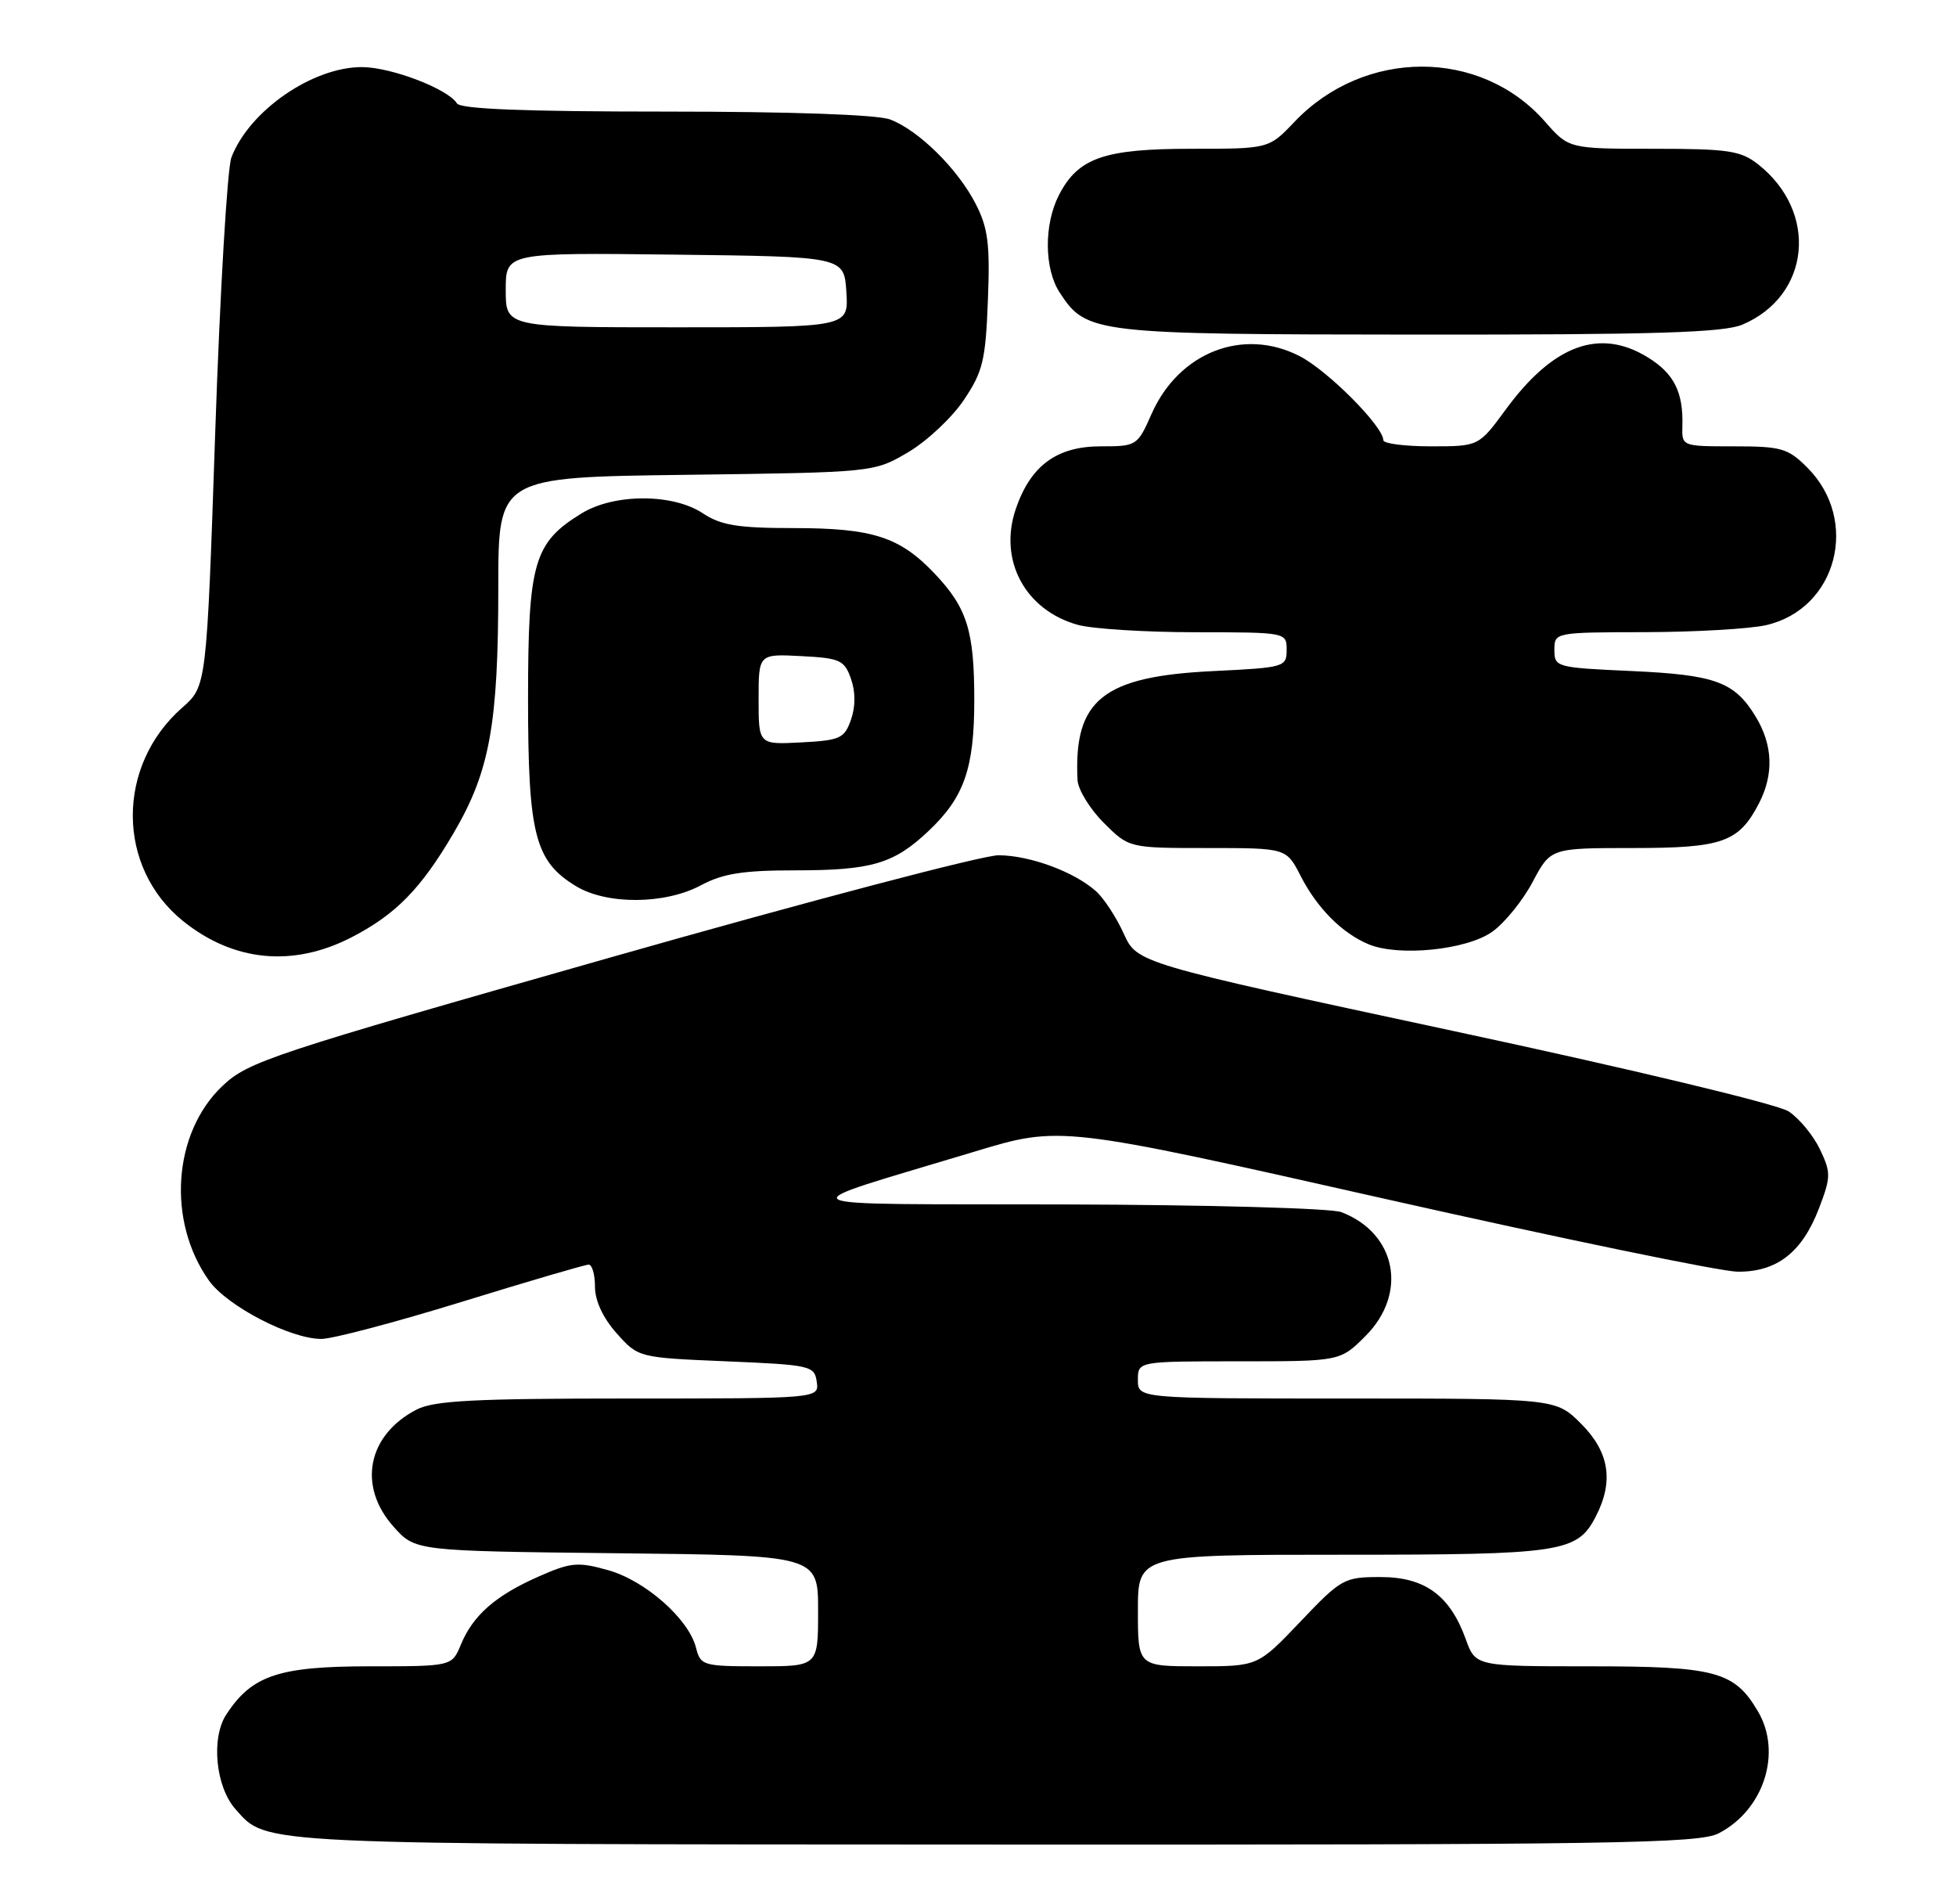 <?xml version="1.0" encoding="UTF-8" standalone="no"?>
<!DOCTYPE svg PUBLIC "-//W3C//DTD SVG 1.1//EN" "http://www.w3.org/Graphics/SVG/1.1/DTD/svg11.dtd" >
<svg xmlns="http://www.w3.org/2000/svg" xmlns:xlink="http://www.w3.org/1999/xlink" version="1.1" viewBox="0 0 263 256">
 <g >
 <path fill="currentColor"
d=" M 231.09 246.45 C 237.17 243.31 239.65 235.59 236.36 230.04 C 233.20 224.68 230.67 224.00 213.80 224.00 C 198.40 224.00 198.40 224.00 197.08 220.34 C 194.95 214.46 191.58 212.00 185.63 212.00 C 180.73 212.00 180.36 212.20 174.84 218.00 C 169.13 224.00 169.13 224.00 161.07 224.00 C 153.00 224.00 153.00 224.00 153.00 216.50 C 153.00 209.00 153.00 209.00 180.45 209.00 C 210.06 209.00 212.07 208.70 214.57 203.85 C 217.01 199.14 216.39 195.19 212.60 191.40 C 209.20 188.00 209.20 188.00 181.10 188.00 C 153.00 188.00 153.00 188.00 153.00 185.50 C 153.00 183.00 153.00 183.00 166.60 183.00 C 180.20 183.00 180.20 183.00 183.60 179.60 C 189.34 173.86 187.75 165.76 180.34 162.94 C 178.98 162.42 162.26 161.96 143.18 161.91 C 103.87 161.81 105.24 162.61 131.04 154.81 C 142.58 151.32 142.58 151.32 186.04 161.12 C 209.94 166.50 231.35 170.93 233.62 170.95 C 238.90 171.01 242.31 168.36 244.58 162.43 C 246.19 158.21 246.20 157.64 244.70 154.49 C 243.81 152.63 241.91 150.33 240.49 149.40 C 239.02 148.44 219.44 143.74 195.39 138.59 C 152.89 129.47 152.89 129.47 151.09 125.49 C 150.09 123.29 148.41 120.73 147.35 119.79 C 144.43 117.19 138.50 115.00 134.28 114.97 C 132.20 114.95 108.69 121.14 82.04 128.72 C 36.30 141.73 33.37 142.70 29.89 146.00 C 23.24 152.32 22.43 164.18 28.10 172.15 C 30.54 175.57 39.02 179.98 43.19 179.99 C 44.68 180.00 53.18 177.75 62.10 175.00 C 71.01 172.25 78.69 170.00 79.15 170.00 C 79.62 170.00 80.00 171.34 80.00 172.98 C 80.00 174.87 81.08 177.17 82.91 179.23 C 85.83 182.50 85.83 182.50 97.66 183.00 C 109.00 183.48 109.51 183.59 109.82 185.75 C 110.14 188.00 110.14 188.00 84.52 188.00 C 63.75 188.00 58.35 188.28 56.01 189.49 C 49.40 192.91 48.05 199.79 52.92 205.23 C 55.83 208.50 55.83 208.50 82.92 208.80 C 110.00 209.09 110.00 209.09 110.00 216.55 C 110.00 224.00 110.00 224.00 102.11 224.00 C 94.54 224.00 94.19 223.90 93.59 221.52 C 92.62 217.64 86.76 212.47 81.75 211.07 C 77.67 209.93 76.75 210.02 72.38 211.95 C 66.61 214.50 63.59 217.15 61.96 221.10 C 60.76 224.00 60.76 224.00 49.63 224.00 C 37.47 224.01 33.87 225.22 30.43 230.47 C 28.35 233.64 28.99 240.21 31.67 243.21 C 35.96 248.03 33.55 247.92 133.80 247.96 C 217.03 248.00 228.45 247.82 231.09 246.45 Z  M 47.27 126.00 C 53.22 122.93 56.59 119.49 60.99 111.99 C 65.86 103.69 67.00 97.39 67.00 78.89 C 67.00 64.15 67.00 64.15 92.25 63.83 C 117.50 63.50 117.50 63.50 122.08 60.81 C 124.60 59.33 127.97 56.18 129.57 53.81 C 132.15 49.98 132.52 48.48 132.83 40.39 C 133.13 32.78 132.85 30.64 131.18 27.39 C 128.75 22.67 123.50 17.50 119.68 16.06 C 117.95 15.41 106.36 15.00 89.49 15.00 C 70.60 15.00 61.91 14.66 61.44 13.90 C 60.24 11.96 52.63 9.04 48.71 9.02 C 42.04 8.98 33.49 14.90 31.11 21.18 C 30.56 22.66 29.58 39.25 28.94 58.06 C 27.78 92.25 27.78 92.25 24.50 95.13 C 15.59 102.96 15.65 116.61 24.63 123.83 C 31.43 129.29 39.41 130.05 47.27 126.00 Z  M 200.65 125.25 C 202.31 124.07 204.76 121.05 206.08 118.55 C 208.50 114.00 208.50 114.00 219.53 114.00 C 231.62 114.00 233.79 113.23 236.51 107.99 C 238.53 104.07 238.38 100.13 236.05 96.31 C 233.20 91.64 230.63 90.71 219.25 90.20 C 209.26 89.75 209.00 89.68 209.00 87.37 C 209.00 85.01 209.04 85.00 221.25 84.98 C 227.99 84.96 235.30 84.54 237.50 84.03 C 247.01 81.83 250.10 69.94 243.00 62.85 C 240.41 60.26 239.52 60.00 233.14 60.00 C 226.14 60.00 226.13 60.00 226.21 57.25 C 226.34 52.71 225.08 50.21 221.58 48.05 C 215.10 44.05 208.86 46.33 202.46 55.05 C 198.83 60.00 198.83 60.00 192.41 60.00 C 188.89 60.00 186.00 59.63 186.00 59.18 C 186.00 57.32 178.50 49.78 174.72 47.86 C 167.13 43.98 158.49 47.37 154.83 55.66 C 152.94 59.93 152.83 60.00 148.01 60.00 C 142.09 60.00 138.57 62.59 136.58 68.42 C 134.23 75.30 137.83 82.03 144.93 84.00 C 146.89 84.54 154.01 84.99 160.75 84.99 C 172.96 85.00 173.00 85.01 173.00 87.37 C 173.00 89.66 172.71 89.75 163.18 90.21 C 148.28 90.92 144.36 94.06 144.88 104.85 C 144.95 106.14 146.53 108.73 148.40 110.60 C 151.80 114.00 151.80 114.00 162.38 114.00 C 172.96 114.00 172.96 114.00 174.88 117.75 C 177.10 122.08 180.43 125.43 184.00 126.93 C 188.04 128.63 197.20 127.71 200.65 125.25 Z  M 94.26 119.00 C 97.20 117.43 99.90 117.00 106.93 117.00 C 117.21 117.00 120.19 116.12 124.87 111.69 C 129.65 107.17 131.00 103.28 131.00 94.10 C 131.00 84.79 130.04 81.73 125.69 77.13 C 121.00 72.18 117.37 71.00 106.78 70.99 C 99.20 70.99 96.95 70.62 94.50 69.00 C 90.47 66.33 82.62 66.33 78.24 68.99 C 71.77 72.94 71.01 75.57 71.00 93.85 C 71.00 112.17 71.91 115.75 77.42 119.11 C 81.58 121.65 89.41 121.60 94.26 119.00 Z  M 234.28 43.64 C 243.44 39.76 244.54 28.50 236.39 22.09 C 234.05 20.25 232.38 20.00 222.33 20.00 C 210.94 20.00 210.94 20.00 207.73 16.34 C 199.07 6.48 183.45 6.50 174.05 16.38 C 170.61 20.00 170.61 20.00 160.25 20.00 C 148.46 20.00 144.98 21.21 142.40 26.19 C 140.35 30.16 140.39 36.13 142.49 39.34 C 146.09 44.84 147.04 44.95 190.78 44.98 C 222.57 45.00 231.74 44.71 234.28 43.64 Z  M 68.00 38.98 C 68.00 33.96 68.00 33.96 90.75 34.23 C 113.50 34.50 113.50 34.50 113.80 39.25 C 114.11 44.00 114.11 44.00 91.05 44.00 C 68.00 44.00 68.00 44.00 68.00 38.98 Z  M 102.00 94.00 C 102.00 87.90 102.00 87.90 107.73 88.20 C 112.96 88.47 113.54 88.74 114.42 91.25 C 115.04 93.01 115.04 94.99 114.42 96.75 C 113.54 99.26 112.96 99.53 107.73 99.80 C 102.00 100.10 102.00 100.10 102.00 94.00 Z "/>
</g>
</svg>